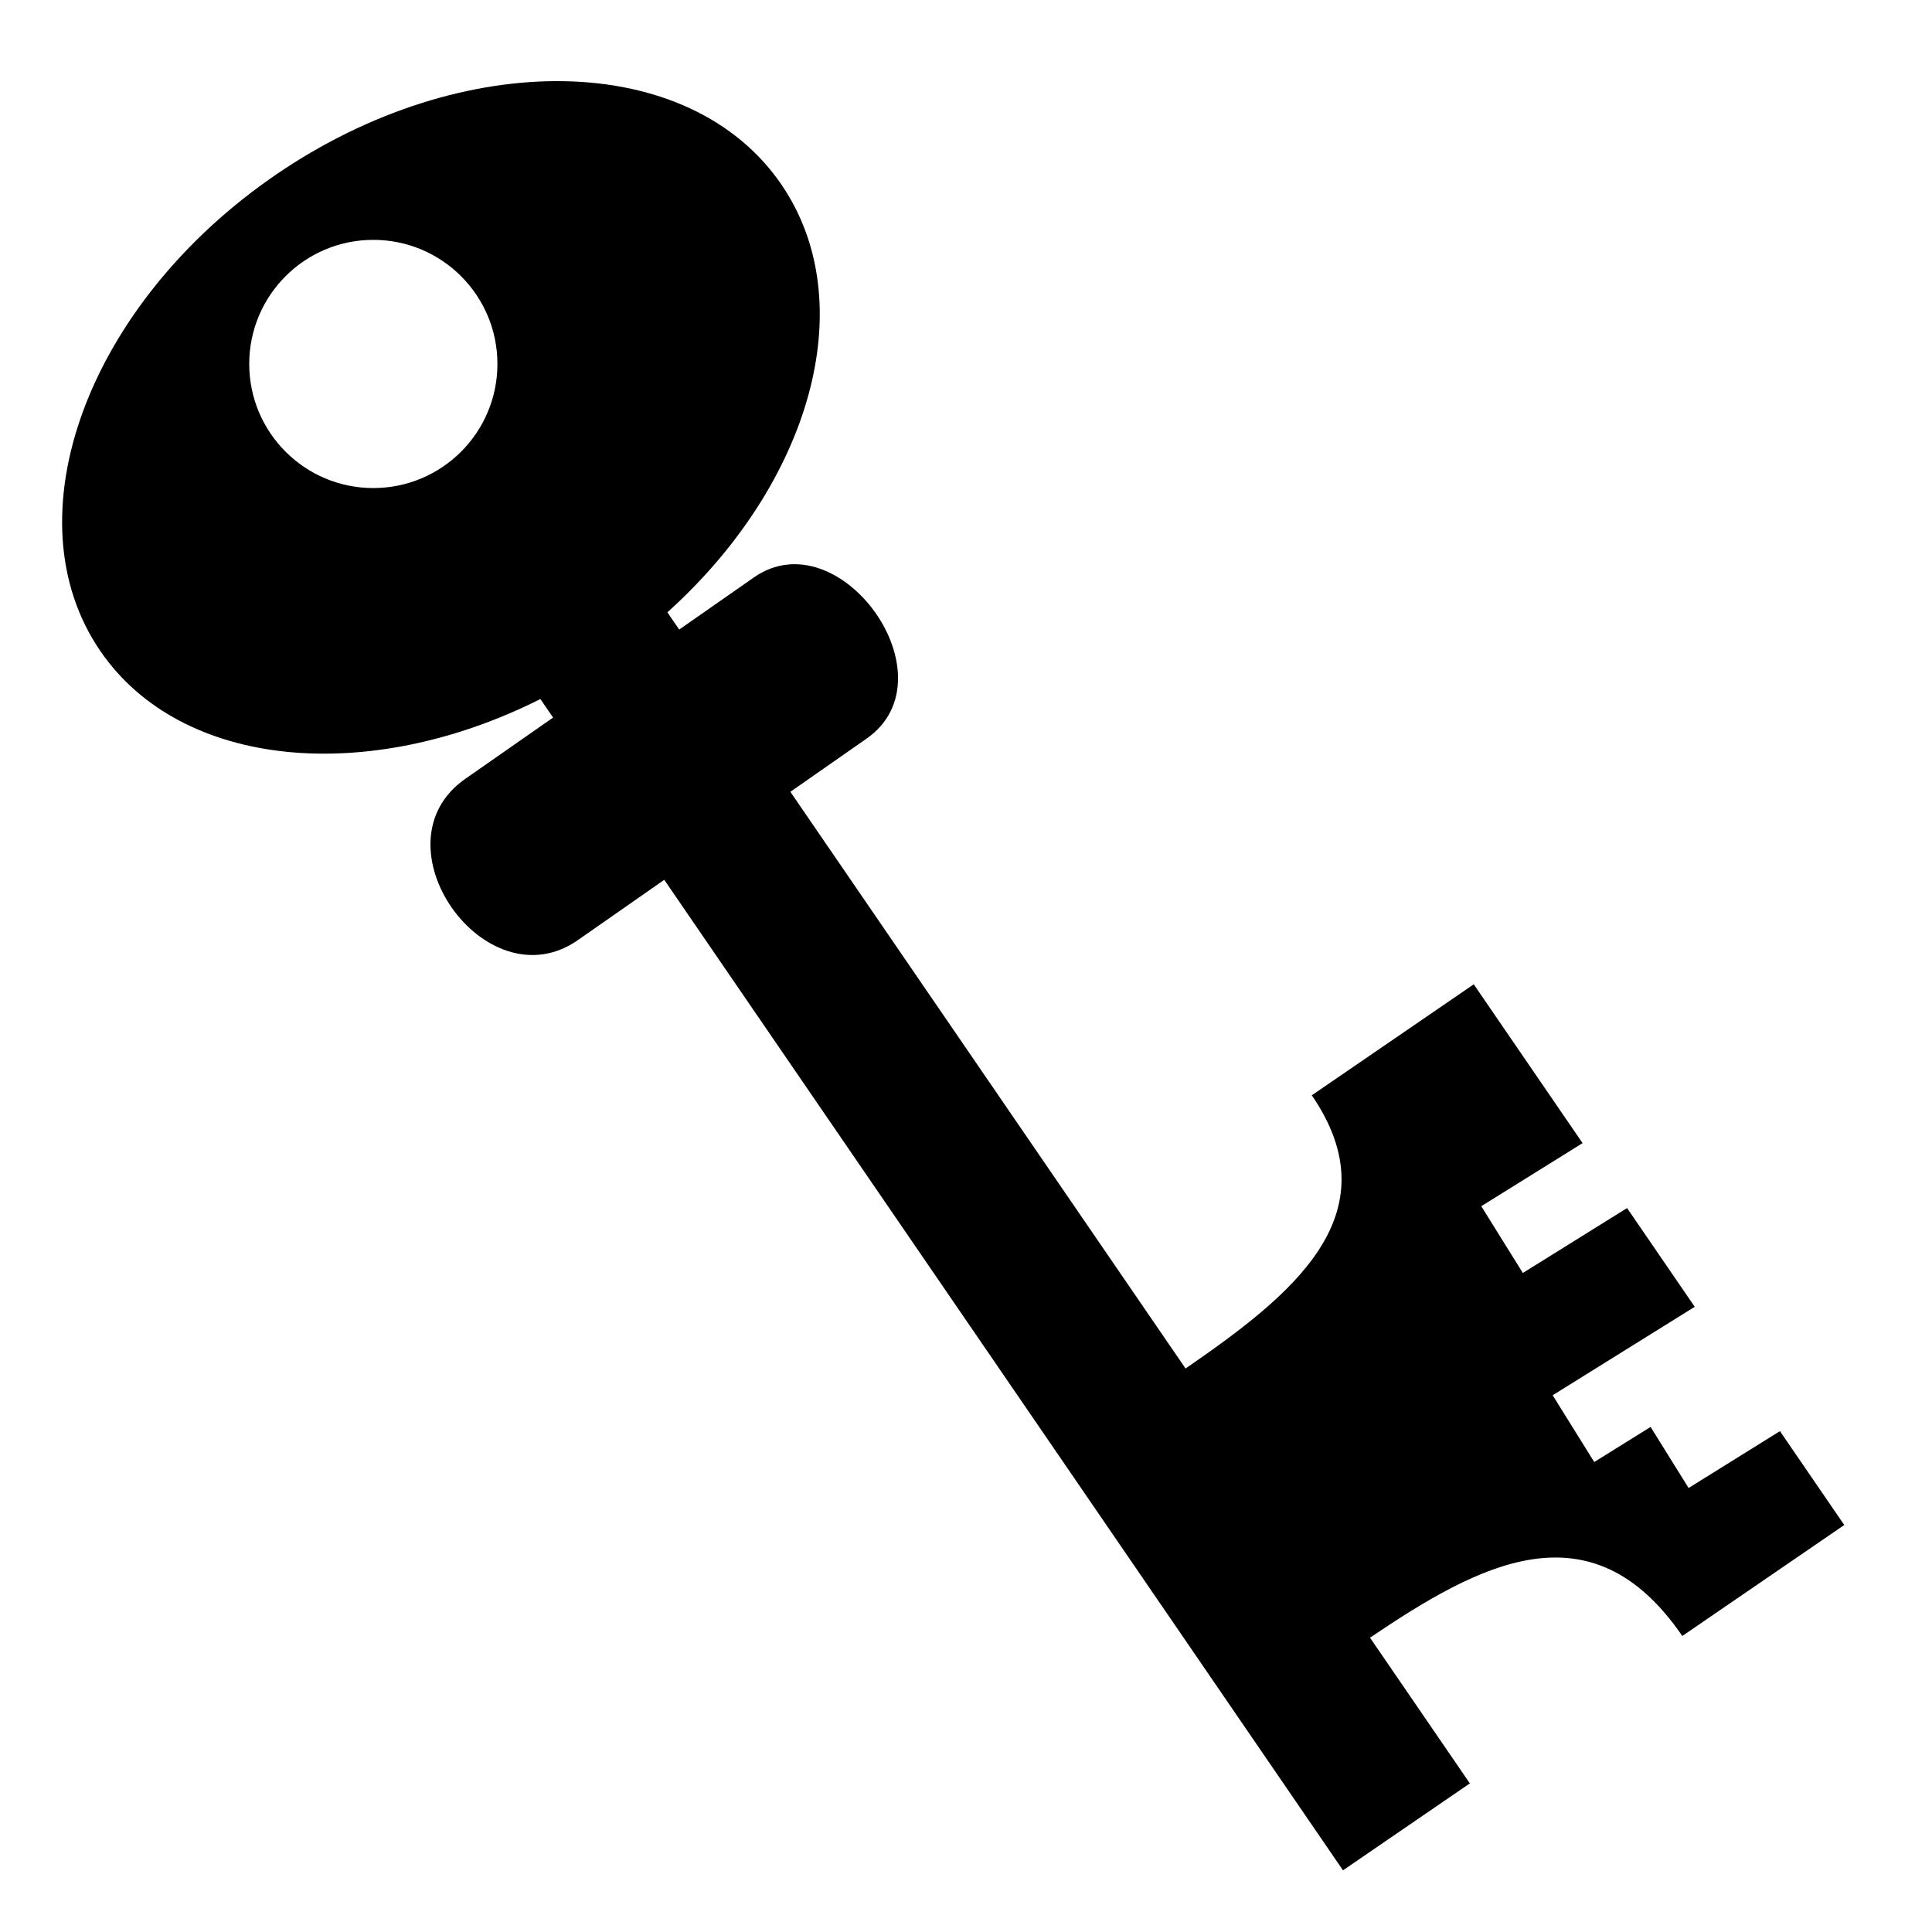 <svg xmlns="http://www.w3.org/2000/svg" width="1024px" height="1024px" viewBox="0 -64 1024 1024"><path d="M874.848 692.307l20.149 32.362 48.409-30.14 34.094 49.757-85.846 58.821c-48.41-70.651-107.781-38.103-165.52 0.899l52.921 77.229-67.237 46.075-359.745-524.991-45.789 31.958c-48.85 34.093-109.16-50.936-59.658-85.483l46.523-32.467-6.729-9.821c-91.193 45.848-190.357 37.141-233.258-25.47h0.003c-48.572-70.877-6.692-184.079 92.893-252.323s219.468-65.878 268.034 5c43.031 62.8 15.691 158.383-60.366 226.825l6.264 9.141 39.62-27.65c45.43-31.704 106.214 52.991 59.658 85.483l-40.352 28.159 209.454 305.667c55.401-38.232 110.589-81.066 66.911-144.81l85.842-58.821 57.678 84.173-53.696 33.431 22.034 35.387 55.249-34.4 35.86 52.333-75.298 46.883 22.034 35.387 29.863-18.594zM197.871 63.131c-36.326 0-65.775 29.449-65.775 65.773s29.447 65.773 65.775 65.773 65.775-29.449 65.775-65.773c-0.002-36.326-29.449-65.773-65.775-65.773z"/></svg>